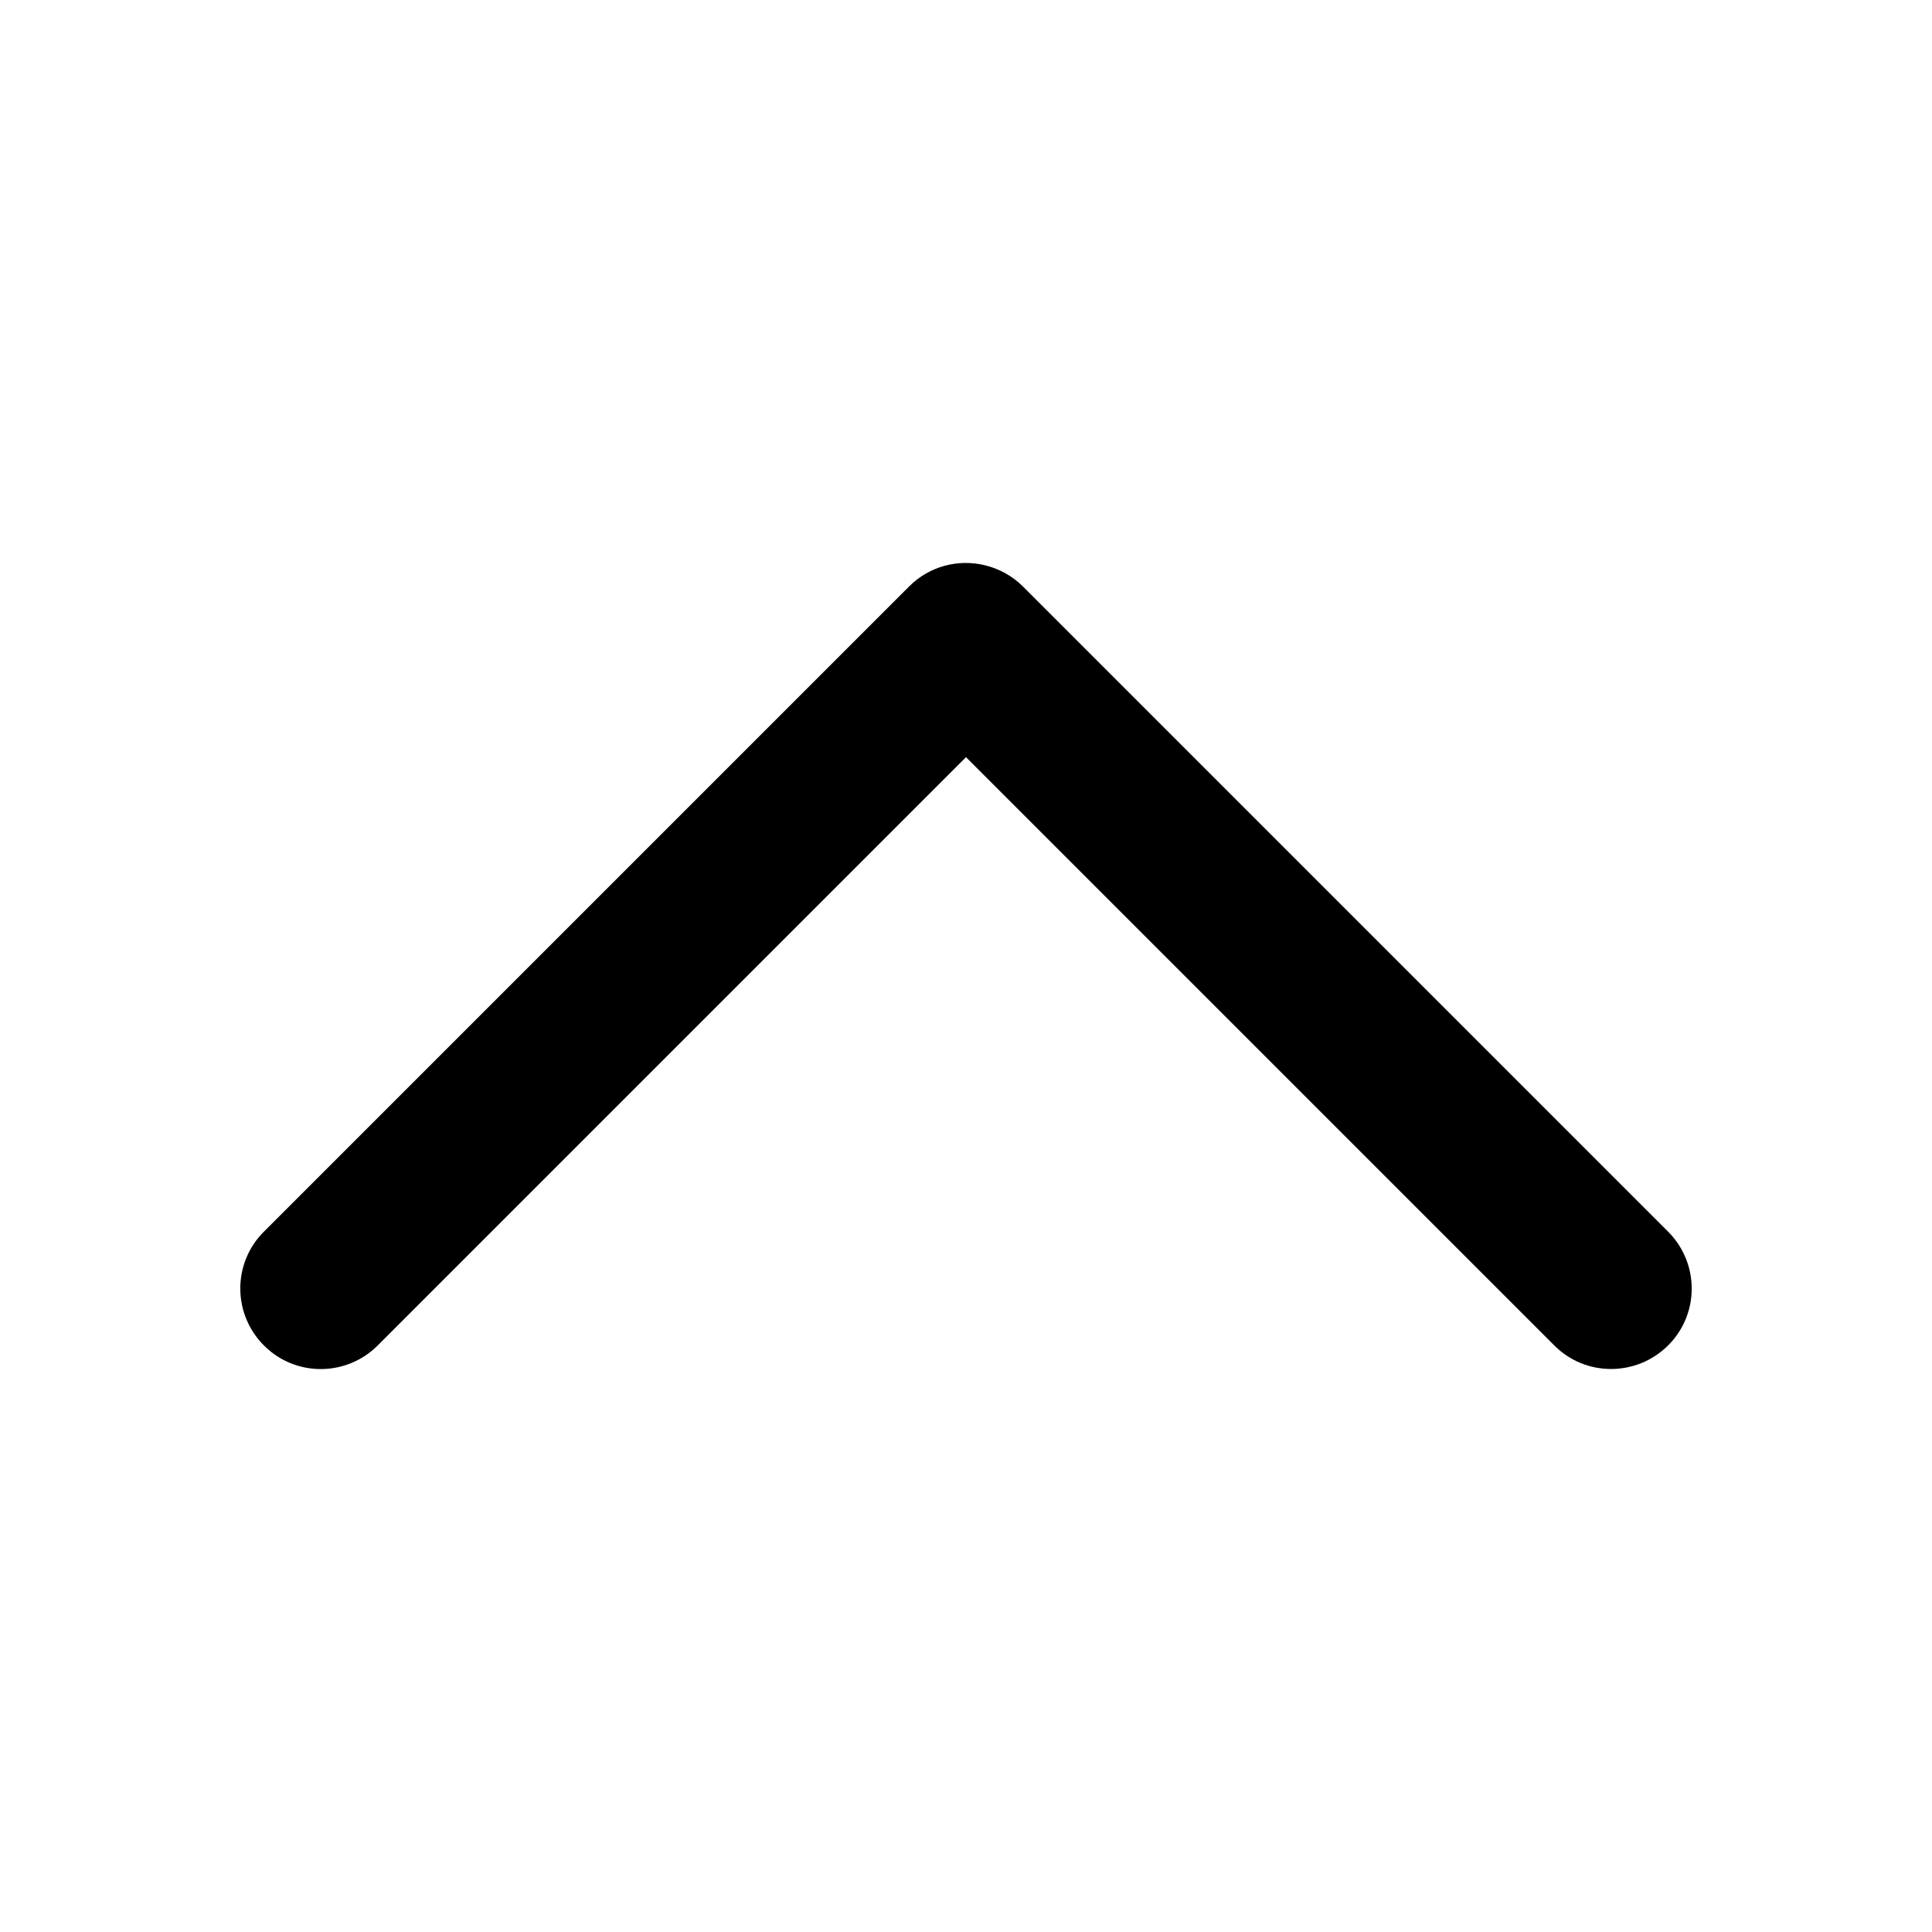<?xml version="1.0" standalone="no"?><!DOCTYPE svg PUBLIC "-//W3C//DTD SVG 1.1//EN" "http://www.w3.org/Graphics/SVG/1.1/DTD/svg11.dtd"><svg t="1627803176050" class="icon" viewBox="0 0 1024 1024" version="1.1" xmlns="http://www.w3.org/2000/svg" p-id="2752" xmlns:xlink="http://www.w3.org/1999/xlink" width="200" height="200"><defs><style type="text/css"></style></defs><path d="M521.728 299.52c7.782 1.843 14.848 5.734 20.48 11.366l341.914 341.914c16.691 16.691 16.691 43.725 0 60.314s-43.725 16.691-60.314 0L512 401.306 200.192 713.114c-16.691 16.691-43.725 16.691-60.314 0-16.691-16.691-16.691-43.725 0-60.314l341.914-341.914c10.752-10.854 26.01-14.643 39.936-11.366z" p-id="2753"></path></svg>
